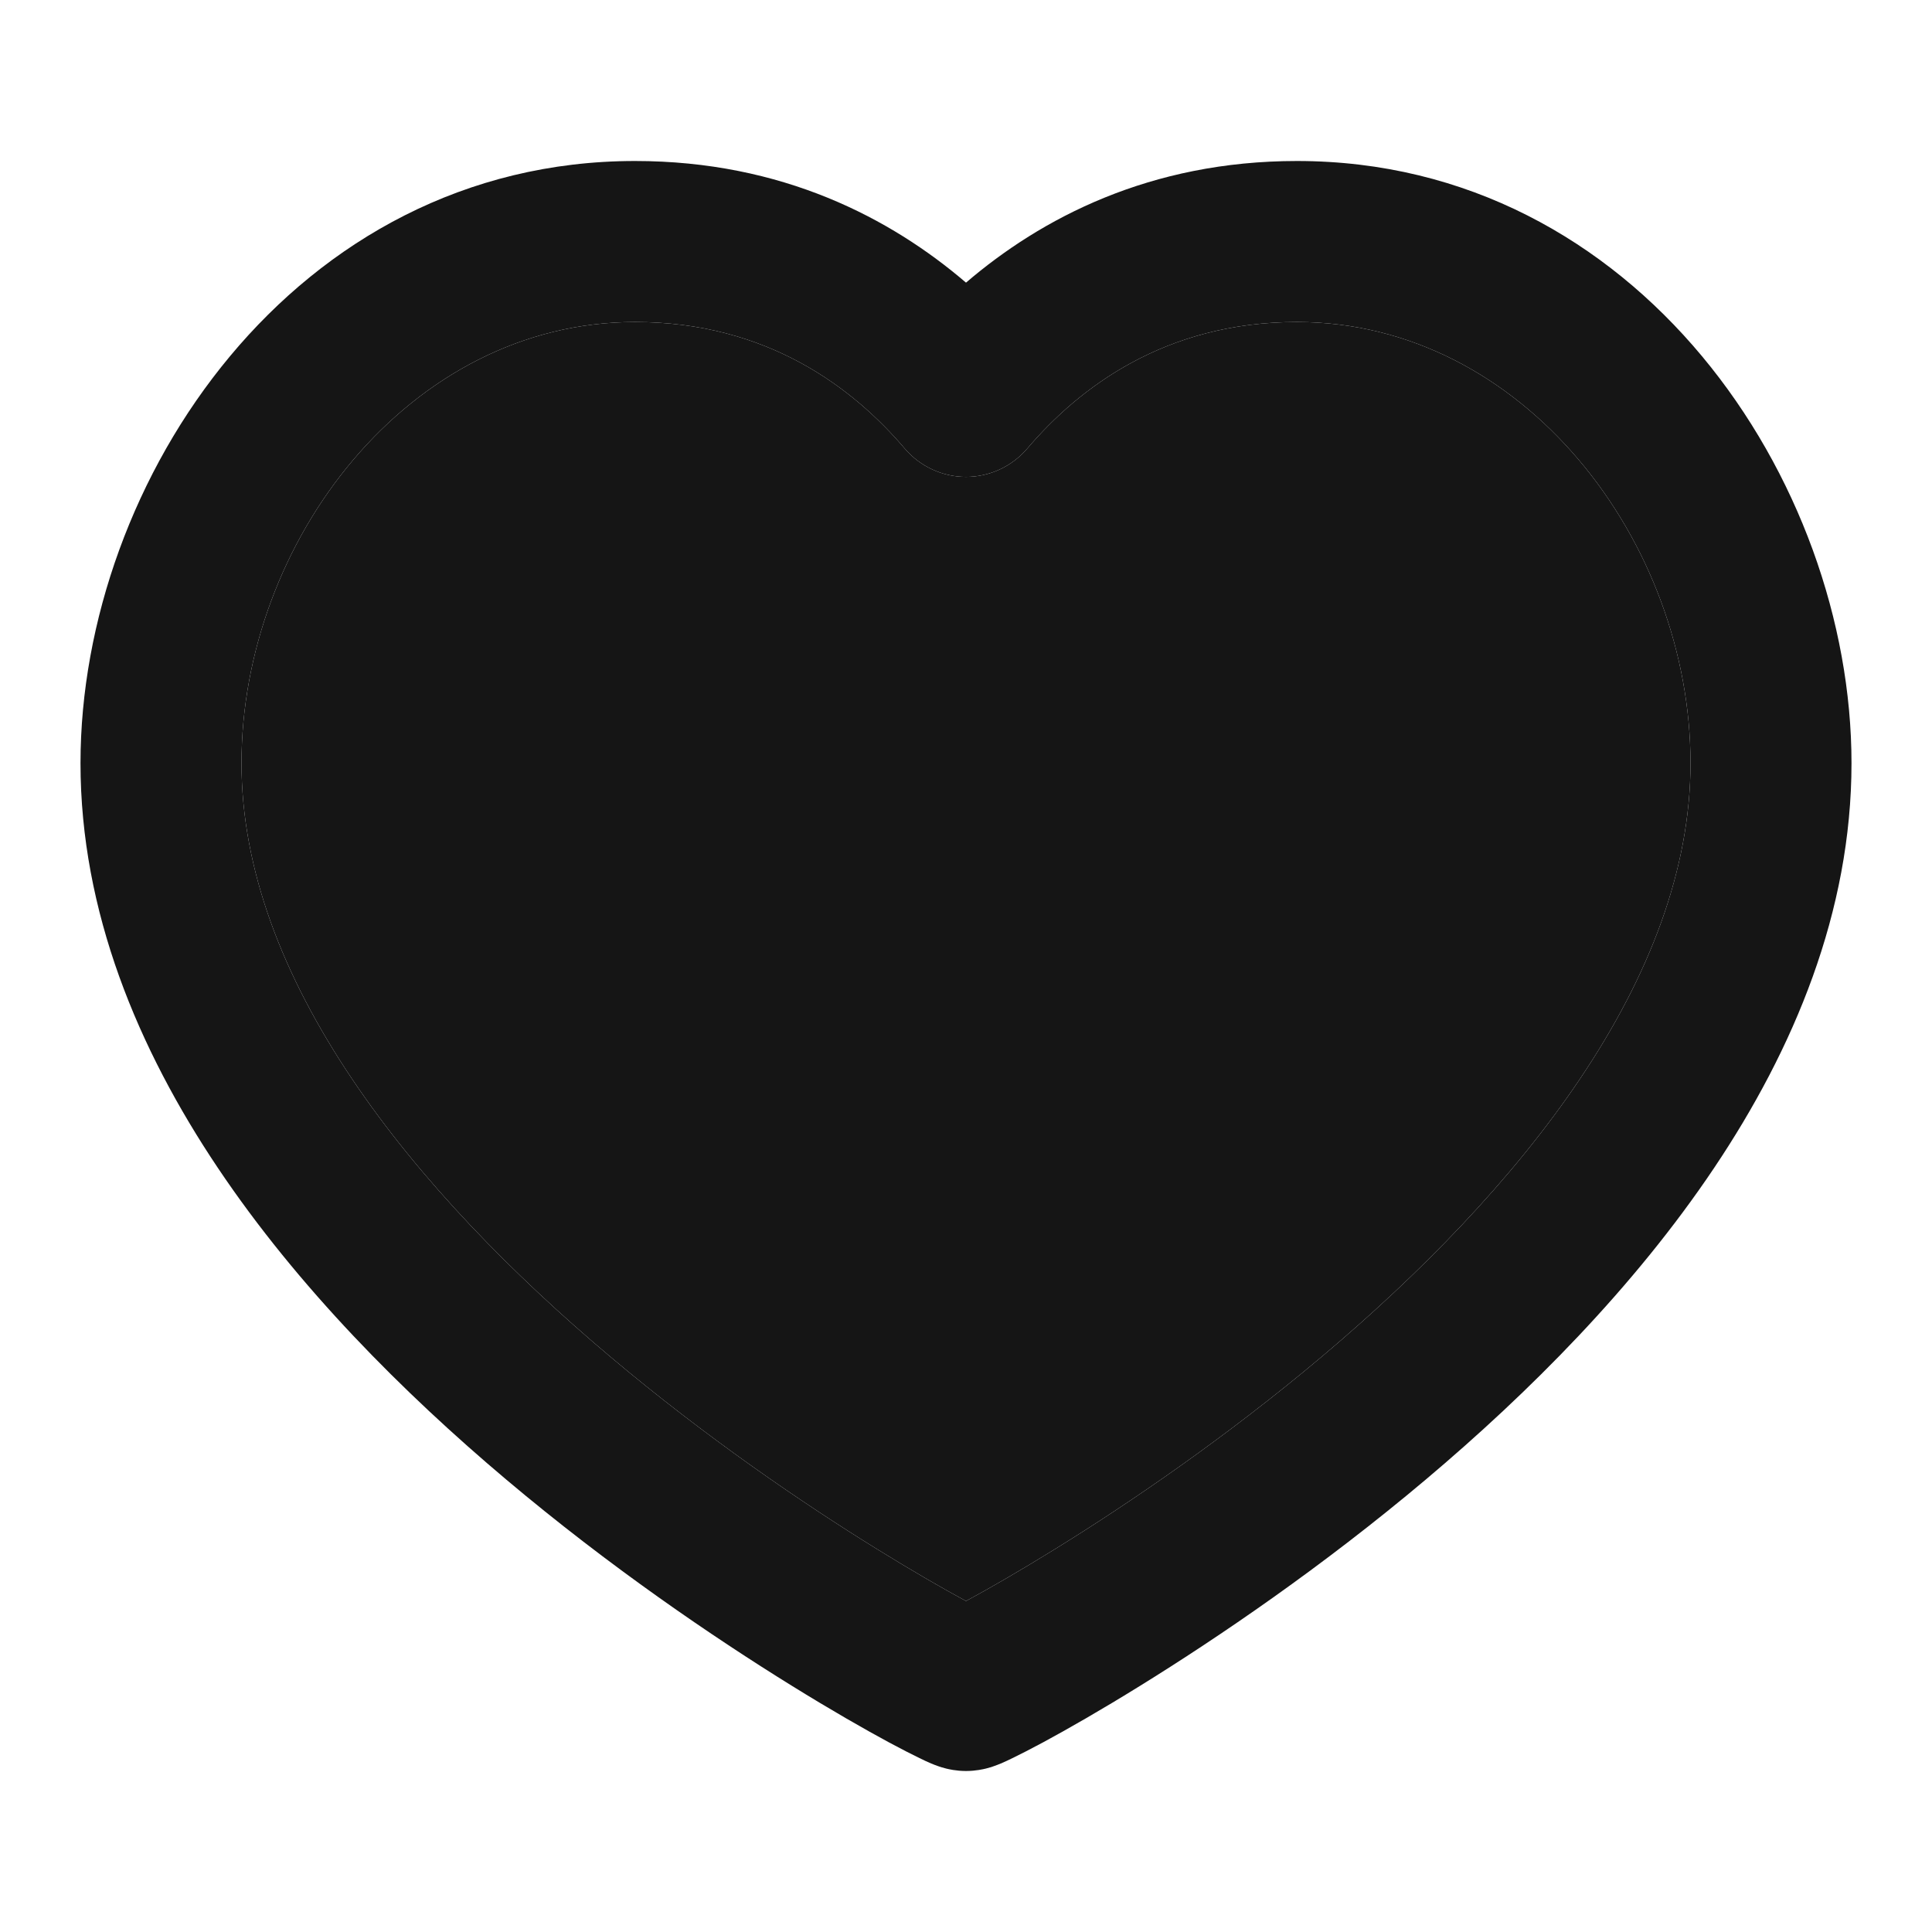 <svg width="24" height="24" viewBox="0 0 24 24" fill="none" xmlns="http://www.w3.org/2000/svg">
<path fill-rule="evenodd" clip-rule="evenodd" d="M7.889 4C5.076 4 3 6.734 3 9.48C3 10.801 3.513 12.121 4.368 13.395C5.222 14.668 6.381 15.842 7.578 16.851C8.771 17.856 9.973 18.674 10.889 19.24C11.346 19.523 11.727 19.741 11.994 19.885C11.996 19.886 11.998 19.887 12 19.888C12.002 19.887 12.004 19.886 12.006 19.885C12.273 19.741 12.654 19.523 13.111 19.24C14.027 18.674 15.229 17.856 16.422 16.851C17.619 15.842 18.778 14.668 19.632 13.395C20.487 12.121 21 10.801 21 9.48C21 6.734 18.924 4 16.111 4C14.47 4 13.403 4.818 12.761 5.572C12.571 5.795 12.293 5.924 12 5.924C11.707 5.924 11.429 5.795 11.239 5.572C10.597 4.818 9.53 4 7.889 4ZM1 9.48C1 5.971 3.658 2 7.889 2C9.716 2 11.066 2.711 12 3.511C12.934 2.711 14.284 2 16.111 2C20.342 2 23 5.971 23 9.48C23 11.325 22.285 13.03 21.293 14.509C20.3 15.99 18.992 17.3 17.711 18.38C16.426 19.463 15.14 20.337 14.164 20.941C13.675 21.244 13.26 21.481 12.956 21.645C12.805 21.726 12.676 21.792 12.577 21.84C12.529 21.864 12.479 21.887 12.432 21.907C12.41 21.916 12.376 21.93 12.337 21.943C12.318 21.95 12.285 21.96 12.246 21.97C12.22 21.976 12.124 22 12 22C11.876 22 11.78 21.976 11.755 21.97C11.715 21.96 11.682 21.95 11.663 21.943C11.624 21.93 11.59 21.916 11.568 21.907C11.521 21.887 11.471 21.864 11.423 21.84C11.324 21.792 11.195 21.726 11.044 21.645C10.74 21.481 10.325 21.244 9.836 20.941C8.86 20.337 7.574 19.463 6.289 18.38C5.008 17.3 3.7 15.99 2.707 14.509C1.715 13.03 1 11.325 1 9.48Z" fill="#151515"/>
<path d="M3 9.48C3 6.734 5.076 4 7.889 4C9.53 4 10.597 4.818 11.239 5.572C11.429 5.795 11.707 5.924 12 5.924C12.293 5.924 12.571 5.795 12.761 5.572C13.403 4.818 14.47 4 16.111 4C18.924 4 21 6.734 21 9.48C21 10.801 20.487 12.121 19.632 13.395C18.778 14.668 17.619 15.842 16.422 16.851C15.229 17.856 14.027 18.674 13.111 19.24C12.654 19.523 12.273 19.741 12.006 19.885L12 19.888L11.994 19.885C11.727 19.741 11.346 19.523 10.889 19.24C9.973 18.674 8.771 17.856 7.578 16.851C6.381 15.842 5.222 14.668 4.368 13.395C3.513 12.121 3 10.801 3 9.48Z" fill="#151515"/>
</svg>
